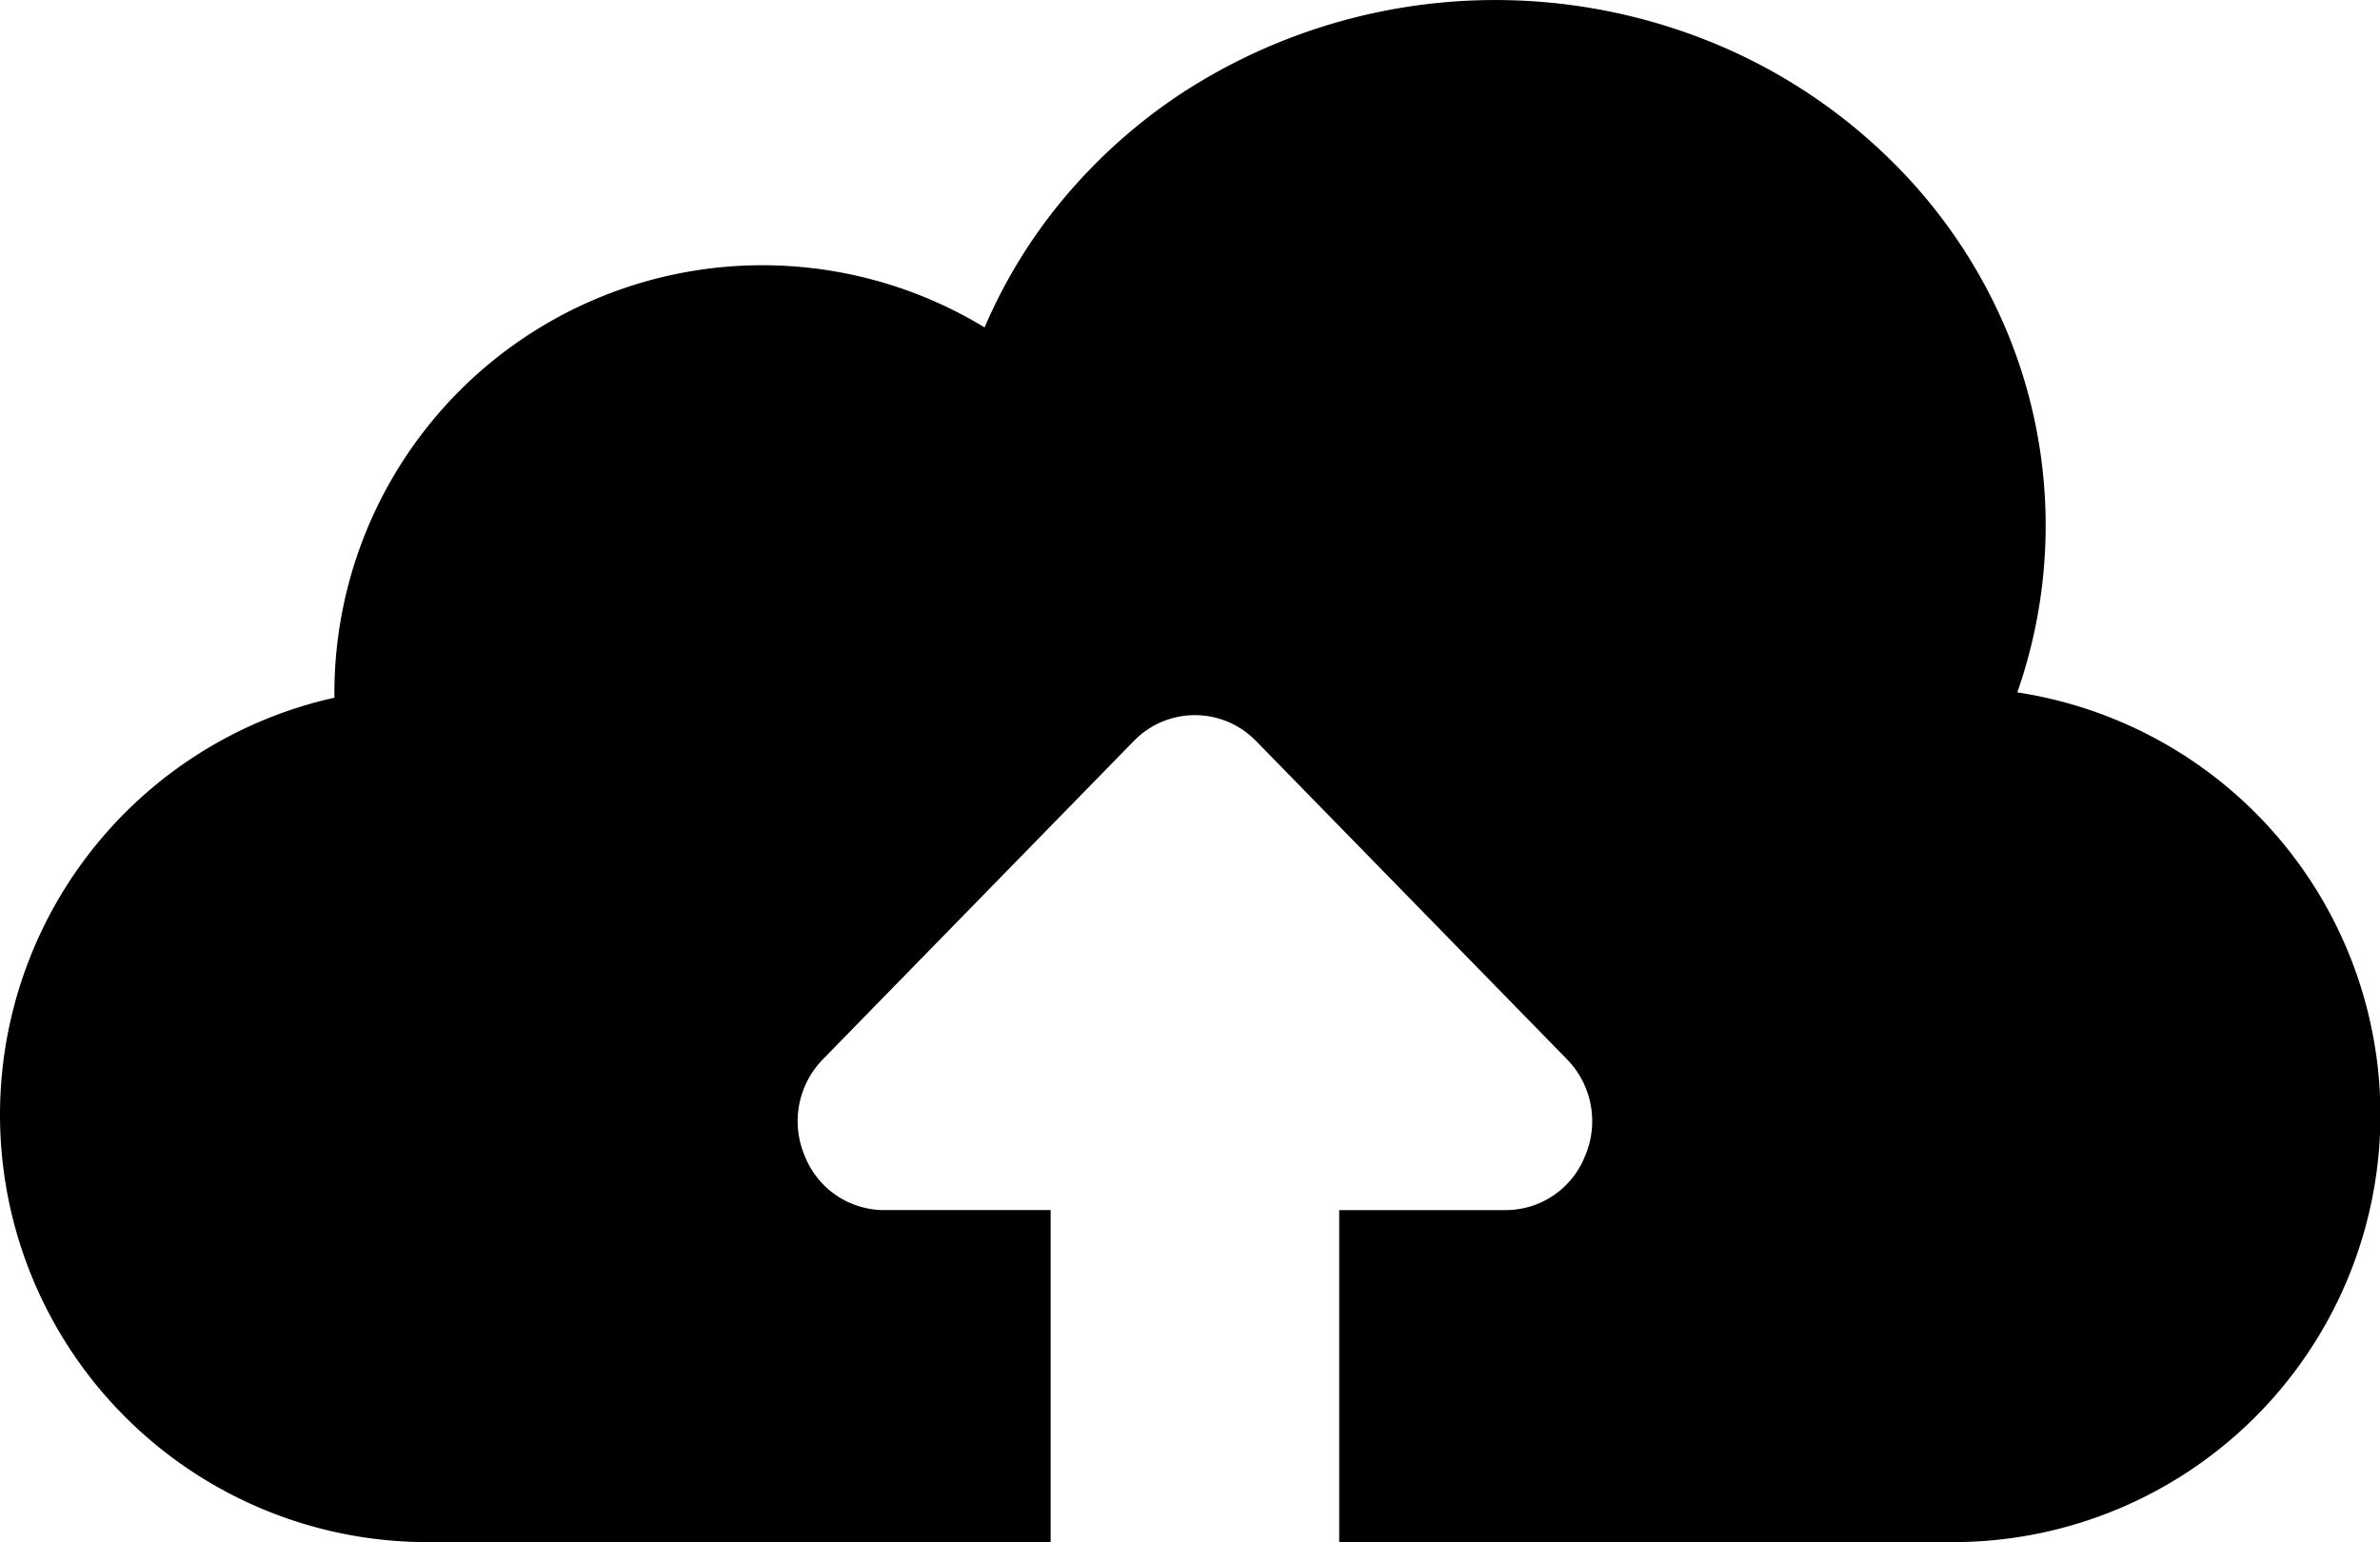 <svg xmlns="http://www.w3.org/2000/svg" width="179" height="116.001" viewBox="0 0 179 116.001">
  <path id="빼기_1" data-name="빼기 1" d="M79.519,116H32.64a32.144,32.144,0,0,1-6.989-63.518c0-.131,0-.261,0-.392a32.189,32.189,0,0,1,48.9-27.461,39.118,39.118,0,0,1,6.157-9.943A40.939,40.939,0,0,1,89.546,6.9a43.212,43.212,0,0,1,39.508-3.791,41.448,41.448,0,0,1,13.166,8.471A39.35,39.35,0,0,1,151.1,24.142a38,38,0,0,1,1.121,27.941A32.141,32.141,0,0,1,147.361,116H101.221V91.026h12.495A6.419,6.419,0,0,0,119.694,87a6.662,6.662,0,0,0-1.374-7.353l-23.346-23.9a6.405,6.405,0,0,0-9.208,0L62.42,79.65A6.662,6.662,0,0,0,61.046,87a6.418,6.418,0,0,0,5.978,4.024H79.519V116Z" transform="translate(-0.5)"/>
</svg>
